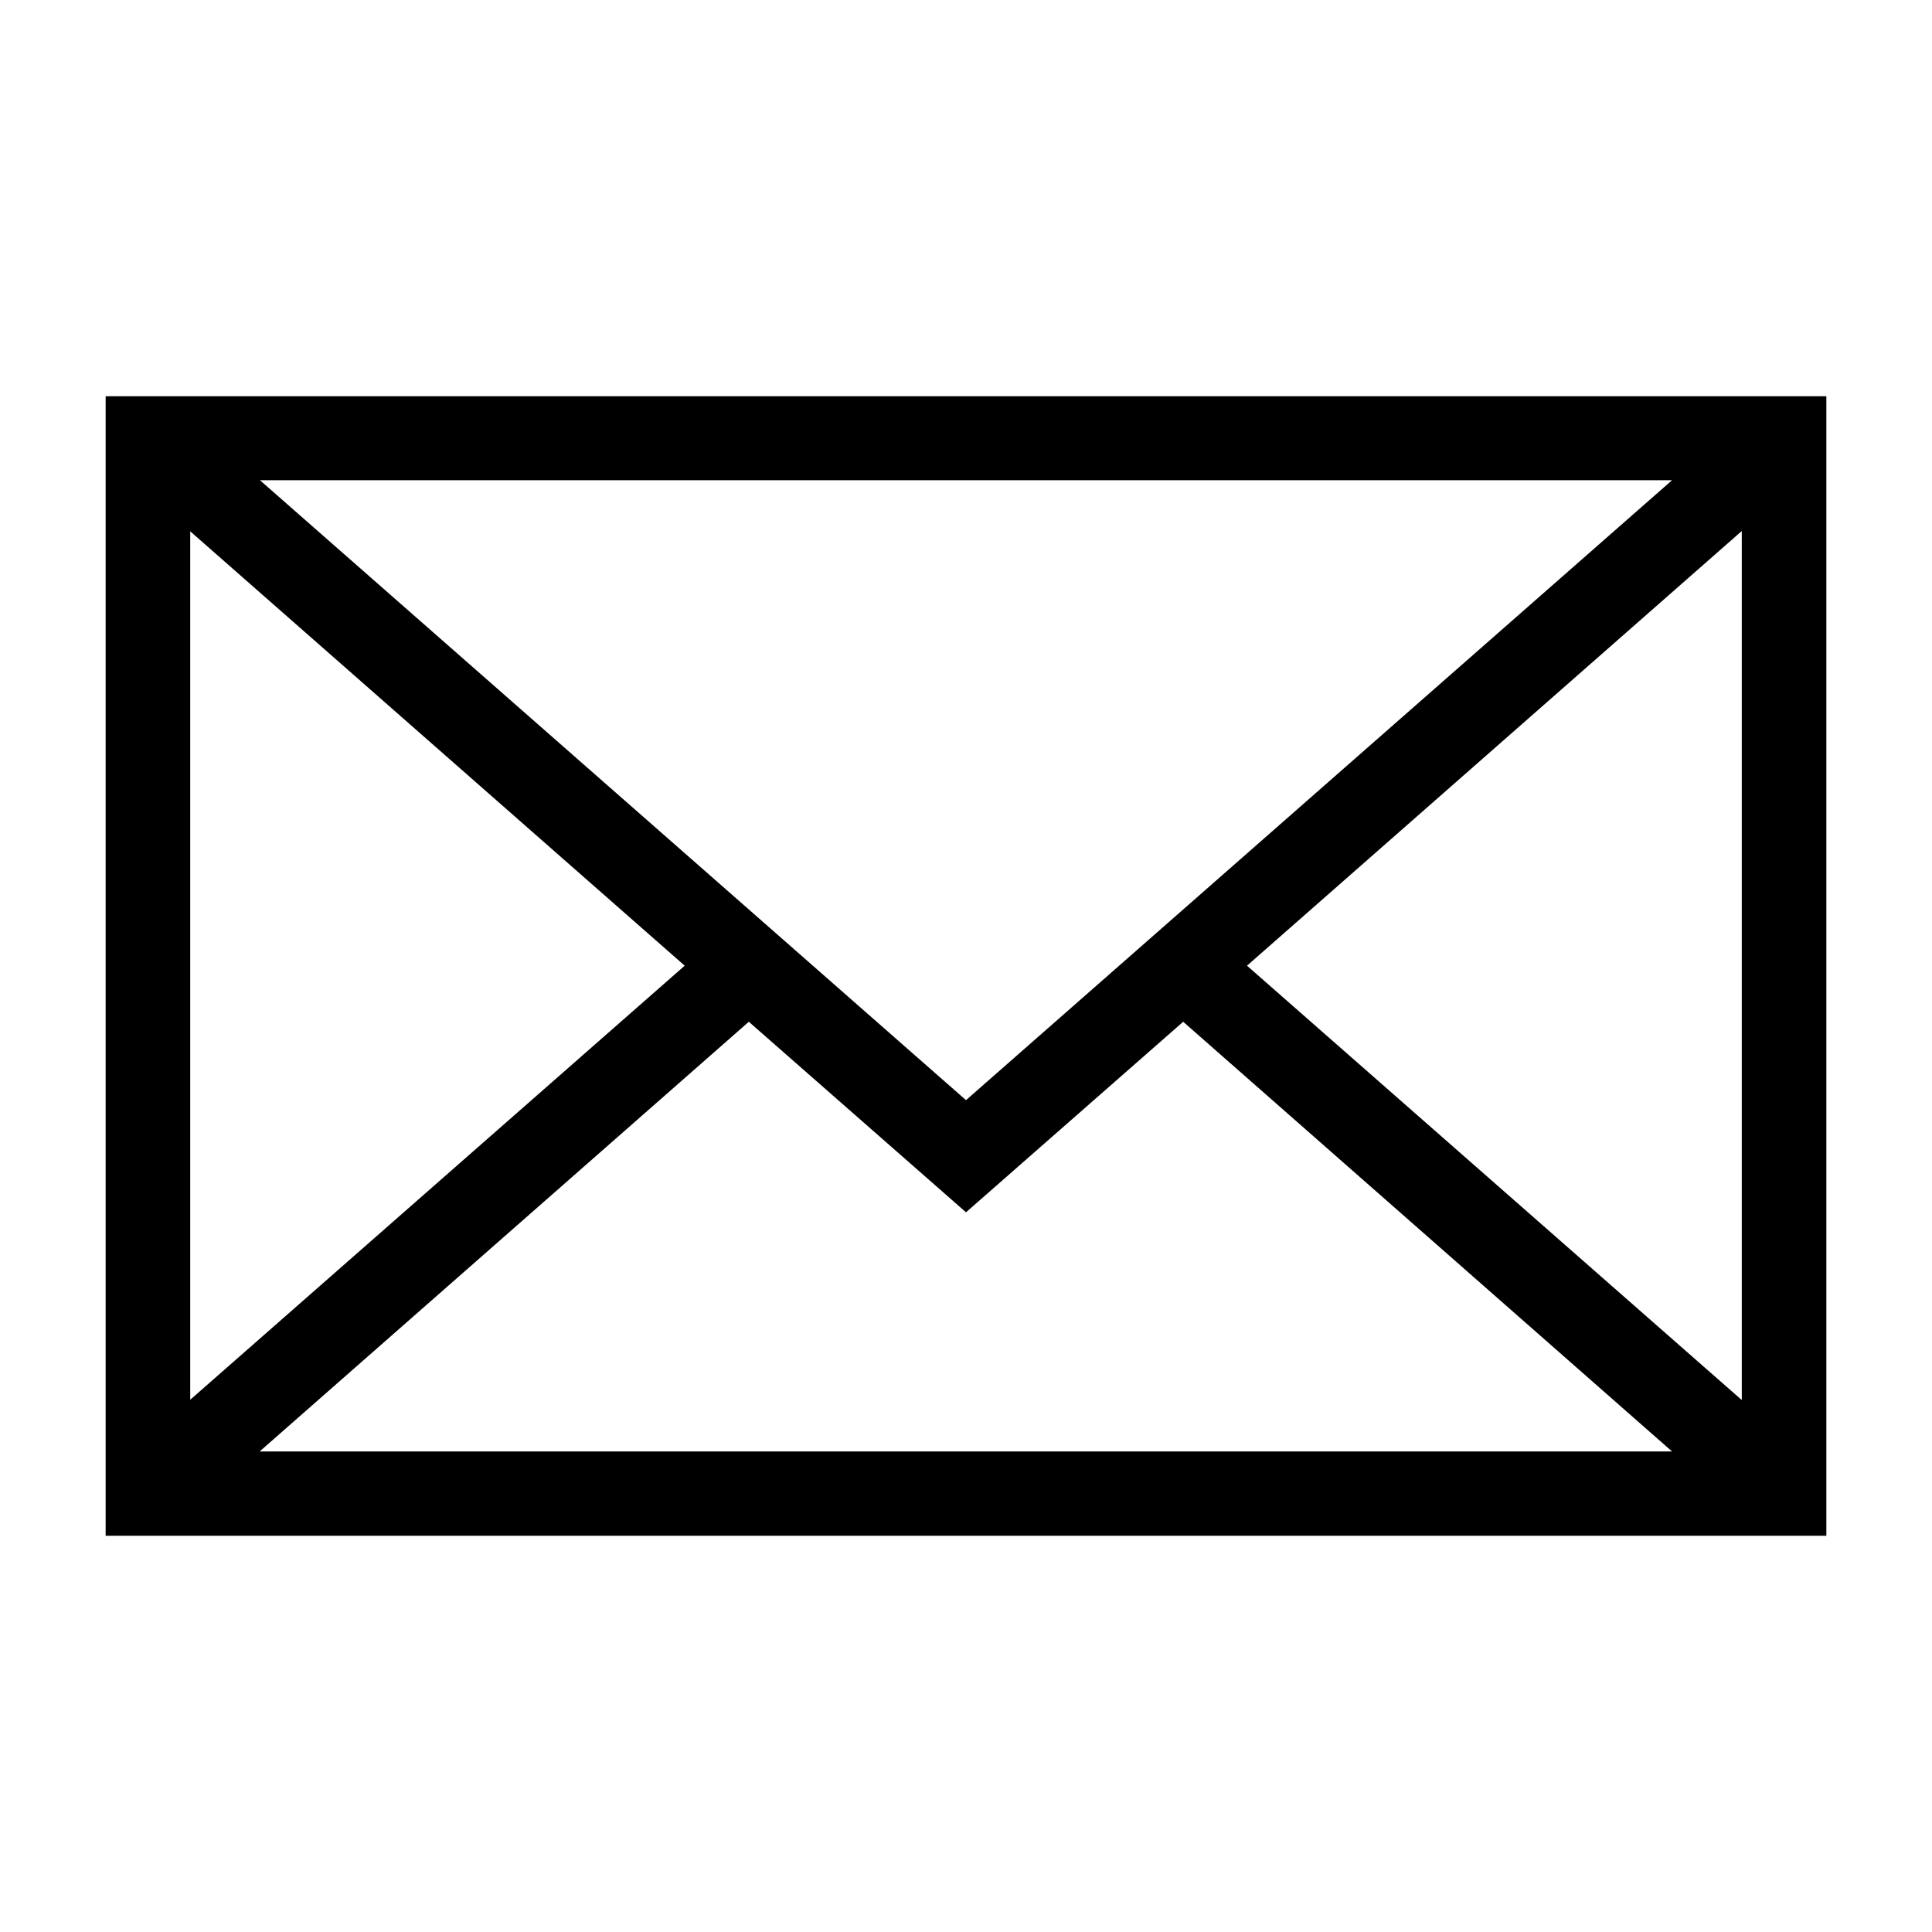 <?xml version="1.0" encoding="utf-8"?>
<!-- Generator: Adobe Illustrator 26.3.1, SVG Export Plug-In . SVG Version: 6.00 Build 0)  -->
<svg version="1.1" id="圖層_1" xmlns="http://www.w3.org/2000/svg" xmlns:xlink="http://www.w3.org/1999/xlink" x="0px" y="0px"
	 viewBox="0 0 62.36 62.36" style="enable-background:new 0 0 62.36 62.36;" xml:space="preserve">
<path id="Path_24" d="M58.95,49.57H3.41V12.79h55.54V49.57z M31.18,35.51L53.97,15.5H8.39L31.18,35.51z M8.38,46.85h45.59
	L38.19,32.98l-7.01,6.15l-7.01-6.15L8.38,46.85z M56.22,45.19V17.14L40.25,31.17L56.22,45.19z M6.14,17.15v28.03L22.1,31.17
	L6.14,17.15z"/>
</svg>
